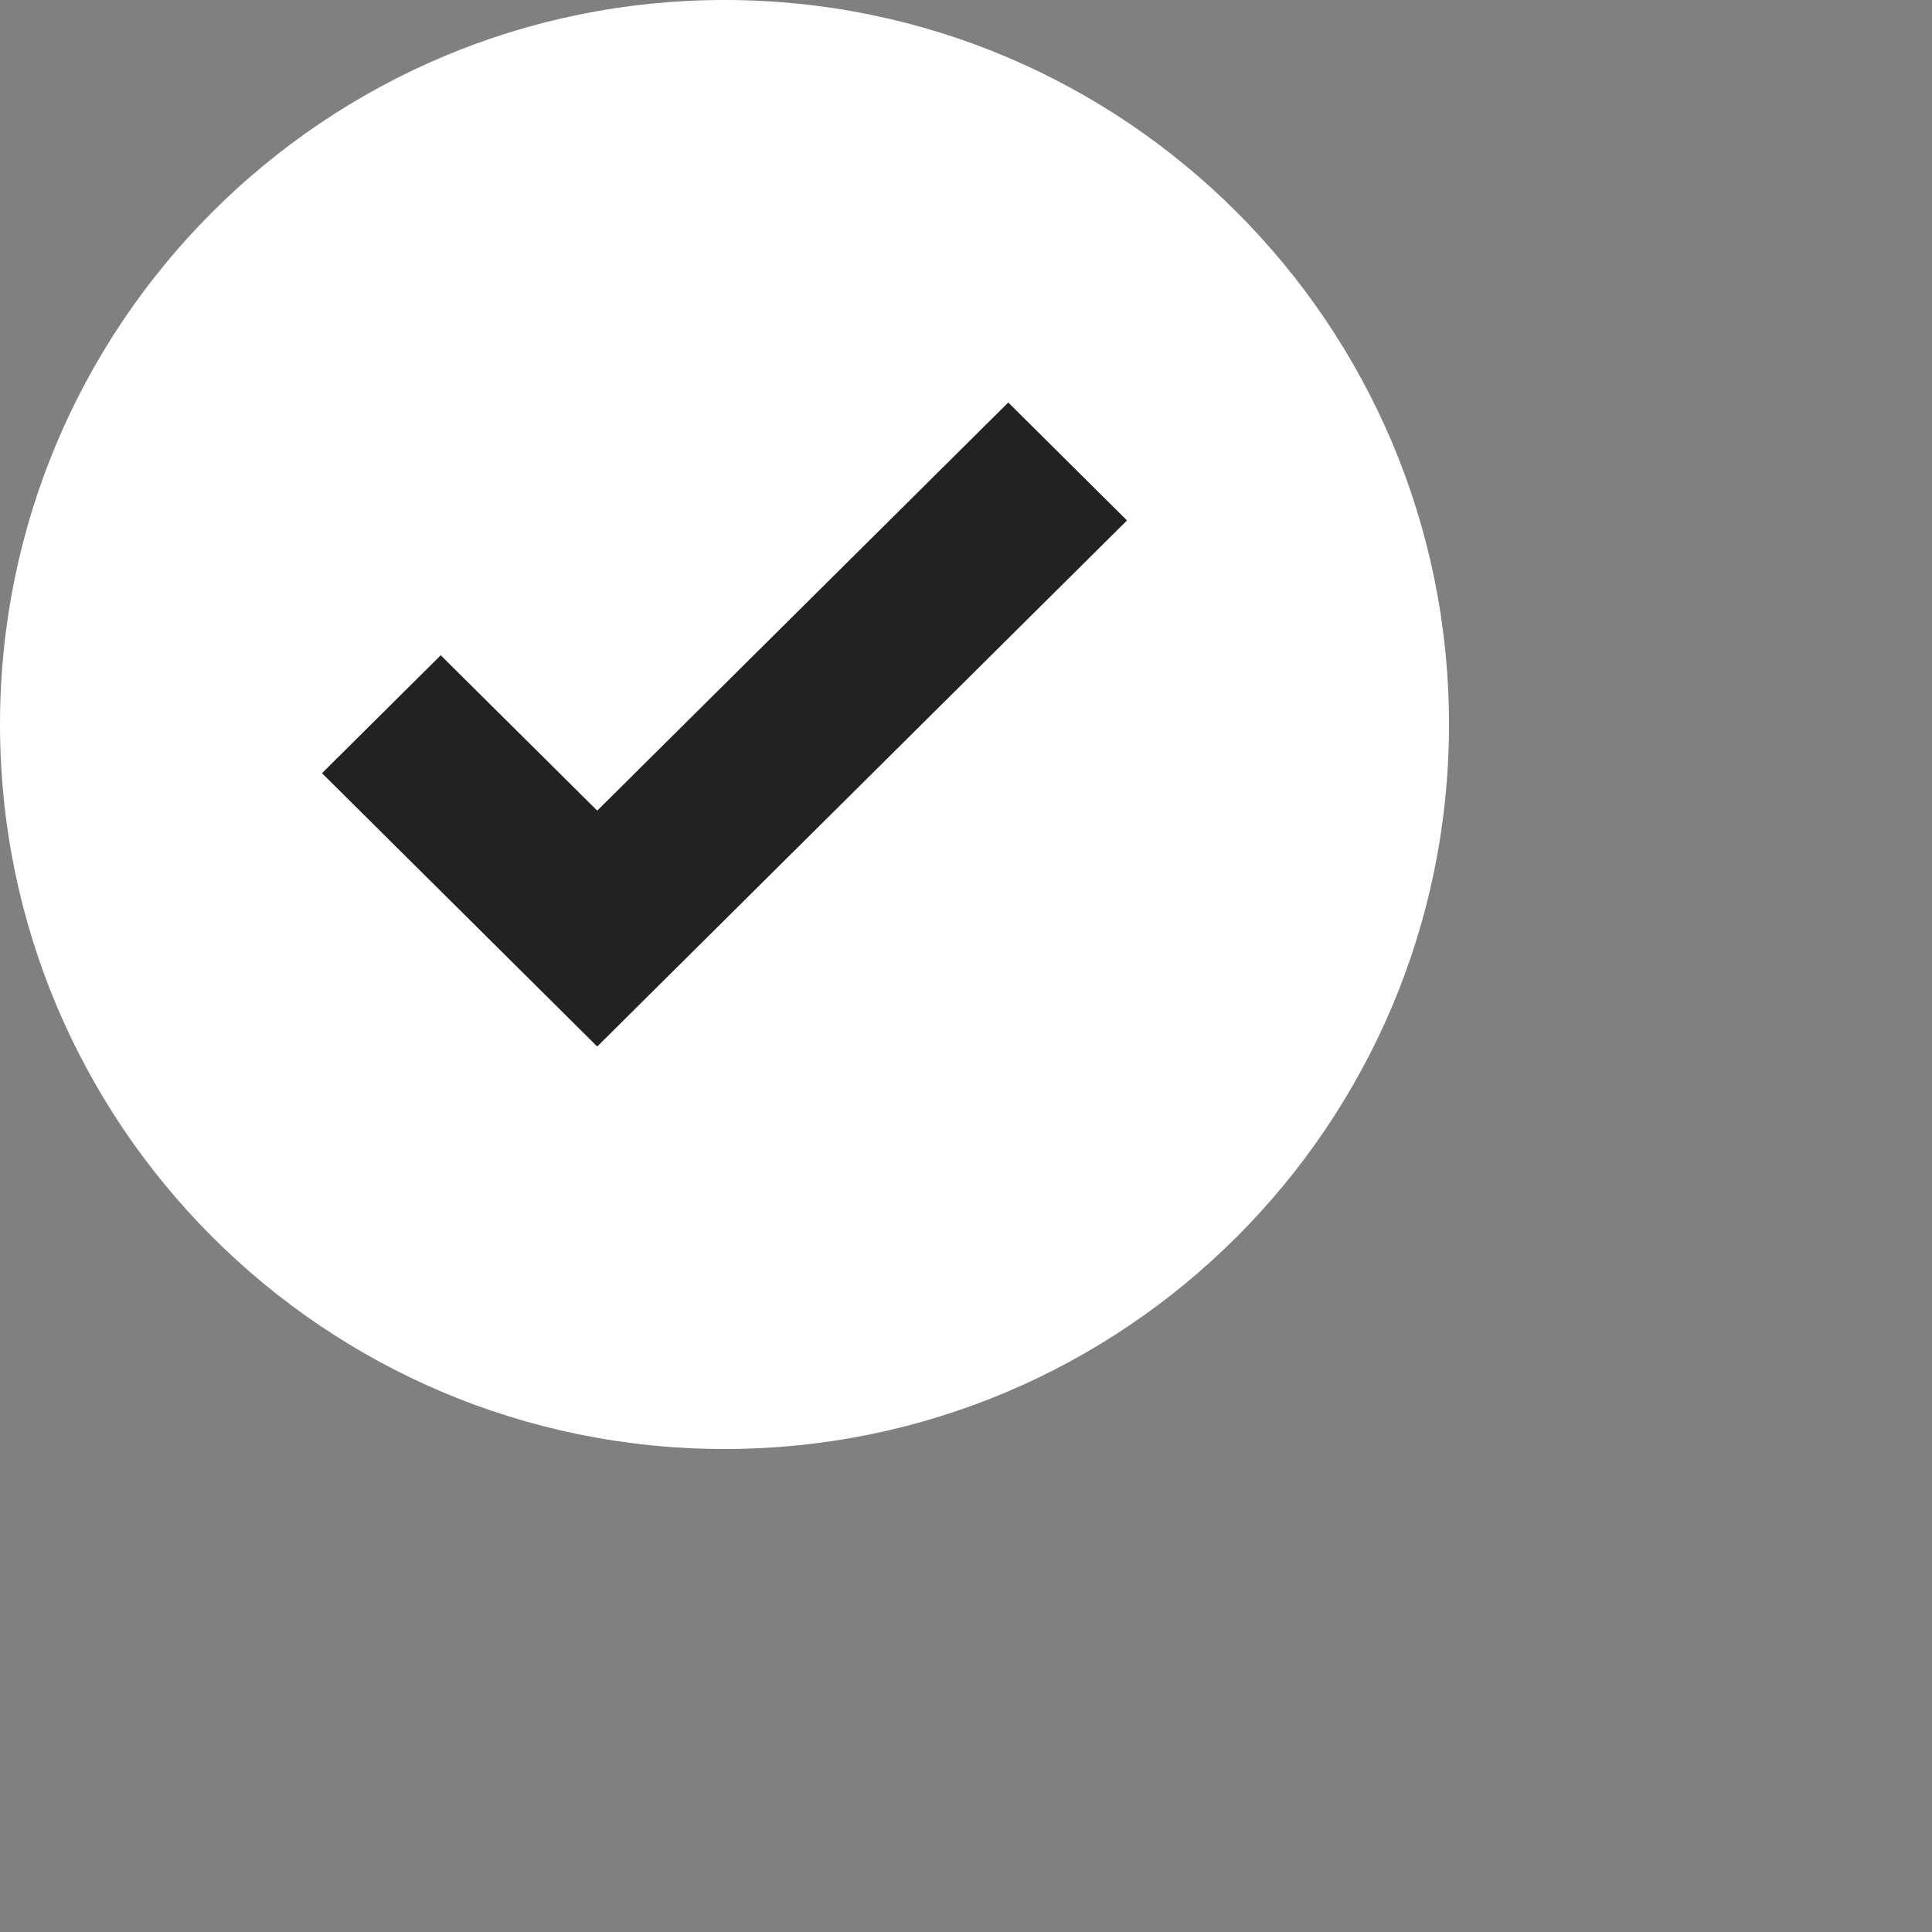 <svg xmlns="http://www.w3.org/2000/svg" width="24" height="24" viewBox="0 0 24 24" fill="none">
  <rect x="0" y="0" width="24" height="24" fill="#808080" stroke="none"/>
  <g clip-path="url(#clip0_4449_152839)">
    <path d="M0 9C0 4.029 4.029 0 9 0C13.971 0 18 4.029 18 9C18 13.971 13.971 18 9 18C4.029 18 0 13.971 0 9Z" fill="white"/>
    <mask id="mask0_4449_152839" style="mask-type:alpha" maskUnits="userSpaceOnUse" x="0" y="0" width="18" height="18">
      <rect width="24" height="24" fill="#D9D9D9"/>
    </mask>
    <g mask="url(#mask0_4449_152839)">
      <path d="M7.419 13L4 9.605L5.475 8.14L7.419 10.07L12.525 5L14 6.465L7.419 13Z" fill="#222222"/>
    </g>
  </g>
  <defs>
    <clipPath id="clip0_4449_152839">
      <rect width="24" height="24" fill="white"/>
    </clipPath>
  </defs>
</svg>